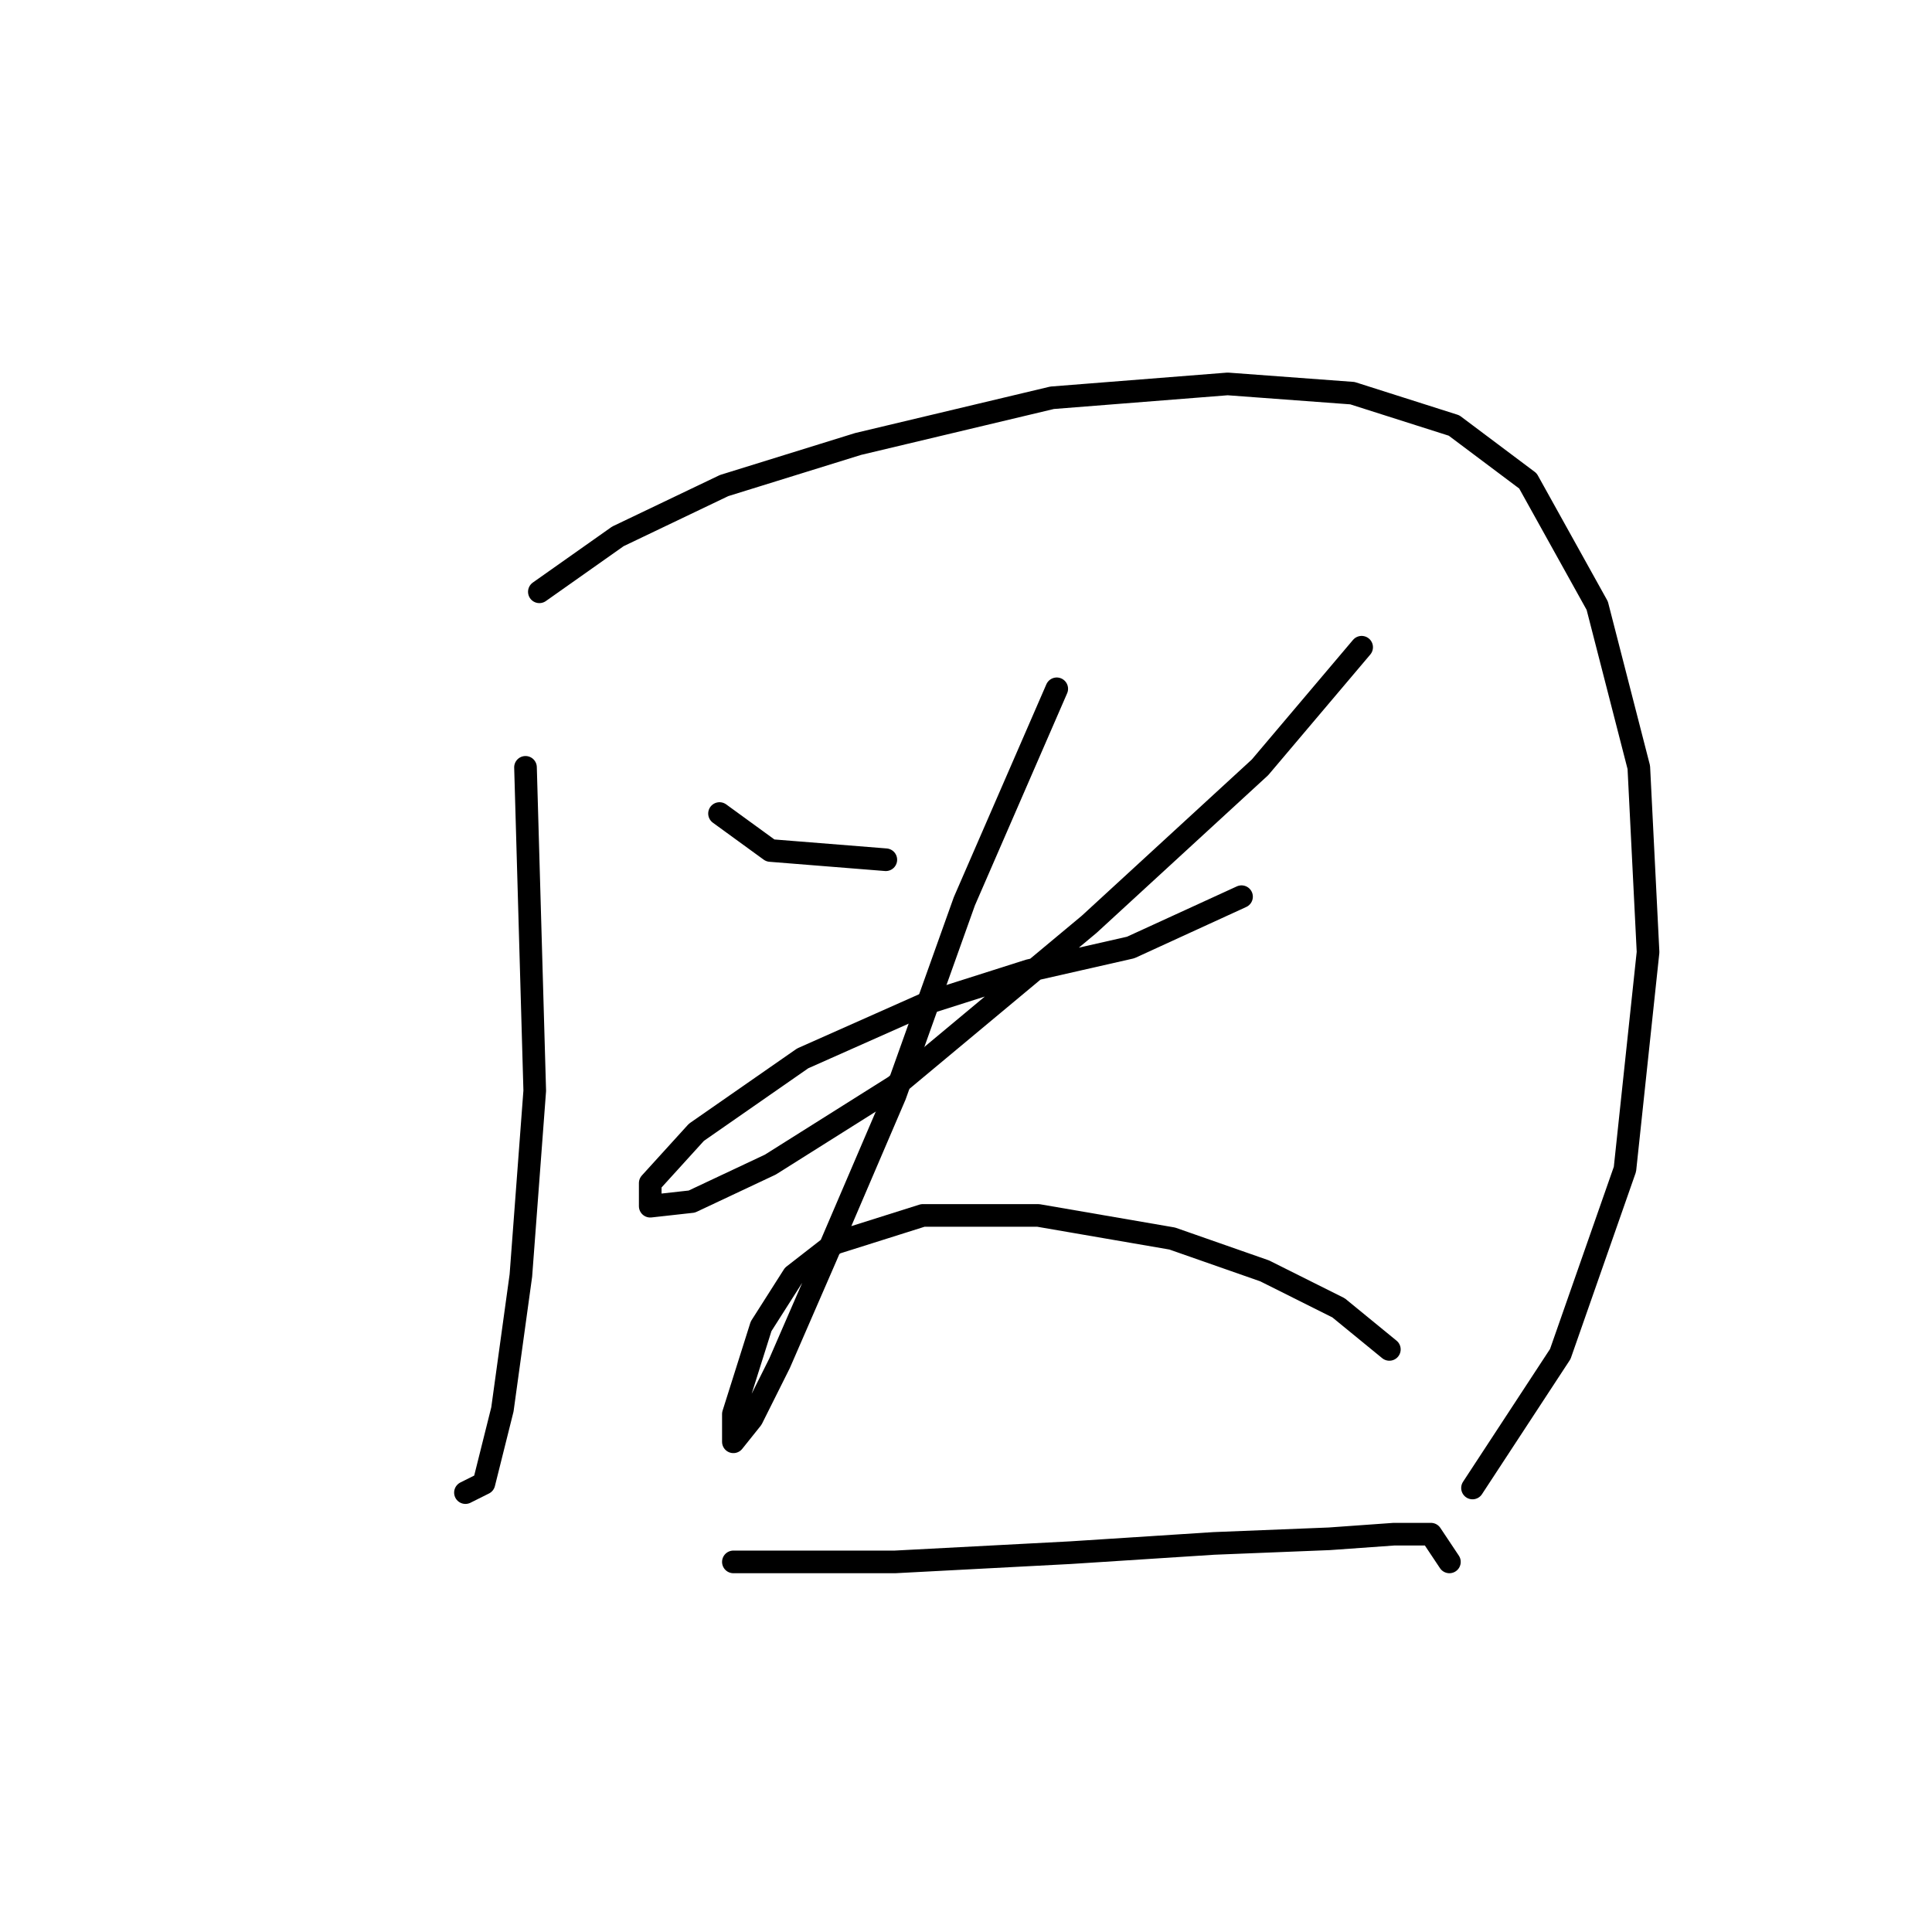 <?xml version="1.0" standalone="no"?>
    <svg width="256" height="256" xmlns="http://www.w3.org/2000/svg" version="1.1">
    <polyline stroke="black" stroke-width="3" stroke-linecap="round" fill="transparent" stroke-linejoin="round" points="69.631 101.677 70.856 144.524 69.019 169.009 66.571 186.76 64.122 196.554 61.674 197.778 61.674 197.778 " />
        <polyline stroke="black" stroke-width="3" stroke-linecap="round" fill="transparent" stroke-linejoin="round" points="71.468 78.416 81.874 71.071 95.952 64.338 113.704 58.829 139.412 52.707 162.673 50.871 179.2 52.095 192.666 56.38 202.46 63.726 211.642 80.253 217.151 101.677 218.375 126.161 215.314 154.93 206.745 179.415 195.115 197.166 195.115 197.166 " />
        <polyline stroke="black" stroke-width="3" stroke-linecap="round" fill="transparent" stroke-linejoin="round" points="95.34 107.798 102.073 112.695 117.376 113.919 117.376 113.919 " />
        <polyline stroke="black" stroke-width="3" stroke-linecap="round" fill="transparent" stroke-linejoin="round" points="180.424 85.762 166.957 101.677 144.309 122.488 118.6 143.912 102.073 154.318 91.668 159.215 86.159 159.827 86.159 156.767 92.28 150.033 106.358 140.24 122.885 132.894 136.352 128.61 149.818 125.549 164.509 118.816 164.509 118.816 " />
        <polyline stroke="black" stroke-width="3" stroke-linecap="round" fill="transparent" stroke-linejoin="round" points="140.024 91.271 127.782 119.428 118.6 145.137 109.419 166.561 103.298 180.639 99.625 187.985 97.177 191.045 97.177 187.372 100.849 175.742 105.134 169.009 110.643 164.724 122.273 161.052 137.576 161.052 155.327 164.112 167.57 168.397 177.363 173.294 184.097 178.803 184.097 178.803 " />
        <polyline stroke="black" stroke-width="3" stroke-linecap="round" fill="transparent" stroke-linejoin="round" points="97.177 206.96 118.6 206.96 141.861 205.736 160.836 204.512 176.139 203.899 184.709 203.287 189.606 203.287 192.054 206.96 192.054 206.96 " />
        </svg>